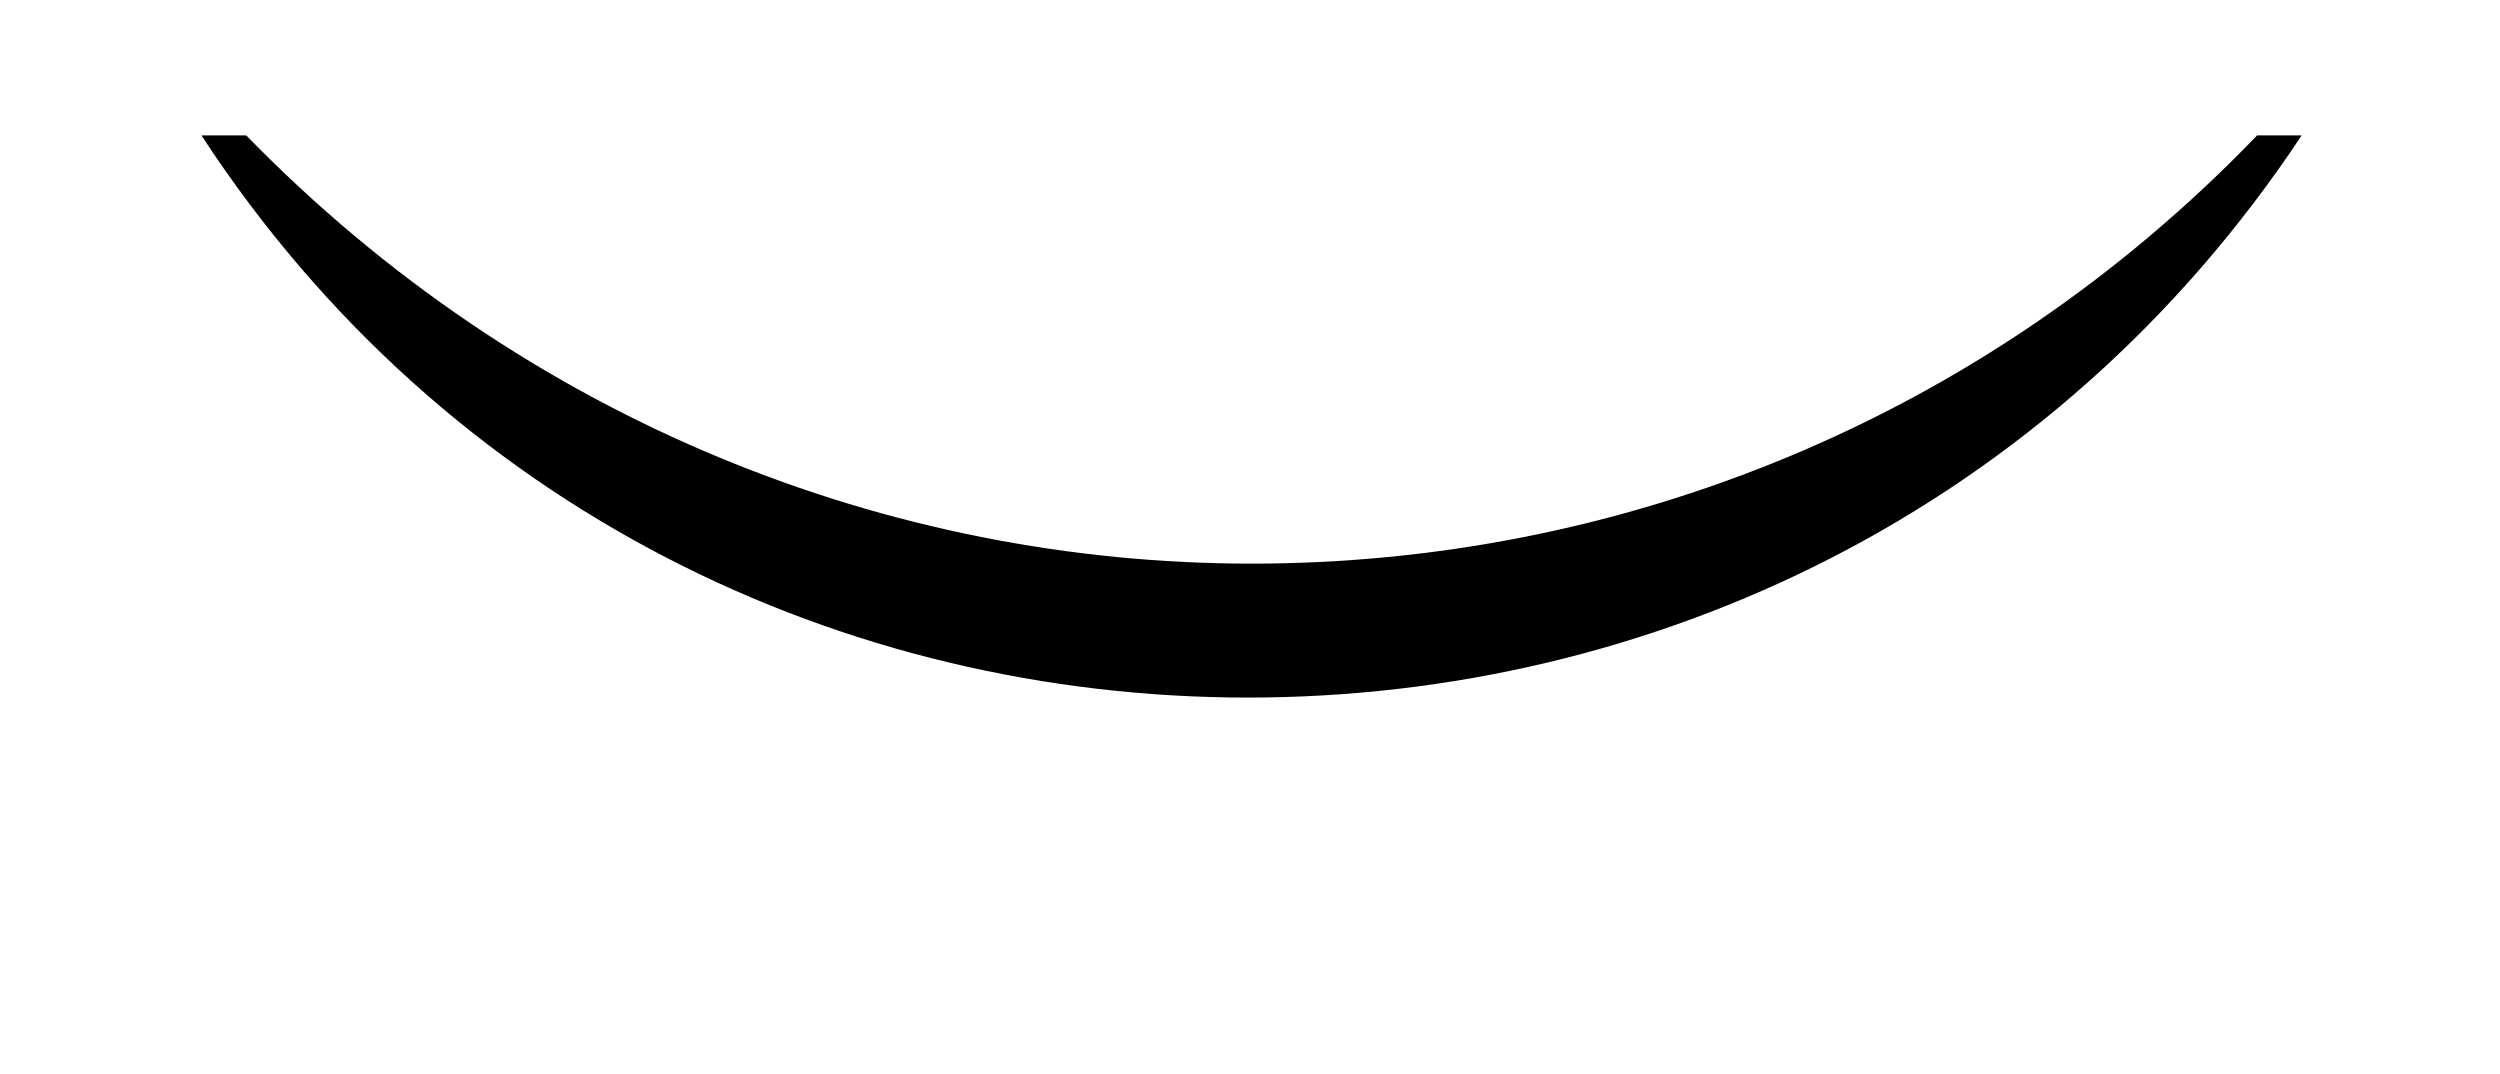 <?xml version='1.0' encoding='UTF-8'?>
<svg xmlns:xlink="http://www.w3.org/1999/xlink" viewBox="0 0 10.49 4.507" height="4.507" width="10.49" xmlns="http://www.w3.org/2000/svg">
 <defs>
  <g>
   <g id="glyph-0-0"/>
   <g id="glyph-0-1">
    <path d="M 9.375 -3.656 L 9.188 -3.656 C 8.031 -2.453 6.5 -1.859 4.969 -1.859 C 3.453 -1.859 1.922 -2.453 0.75 -3.656 L 0.562 -3.656 C 1.594 -2.078 3.266 -1.297 4.953 -1.297 C 6.641 -1.297 8.328 -2.078 9.375 -3.656 Z M 9.375 -3.656 "/>
   </g>
  </g>
 </defs>
 <g fill-opacity="1" fill="rgb(0%, 0%, 0%)">
  <use x="0.283" xlink:href="#glyph-0-1" y="4.224"/>
 </g>
 <title>\smile</title>
</svg>

